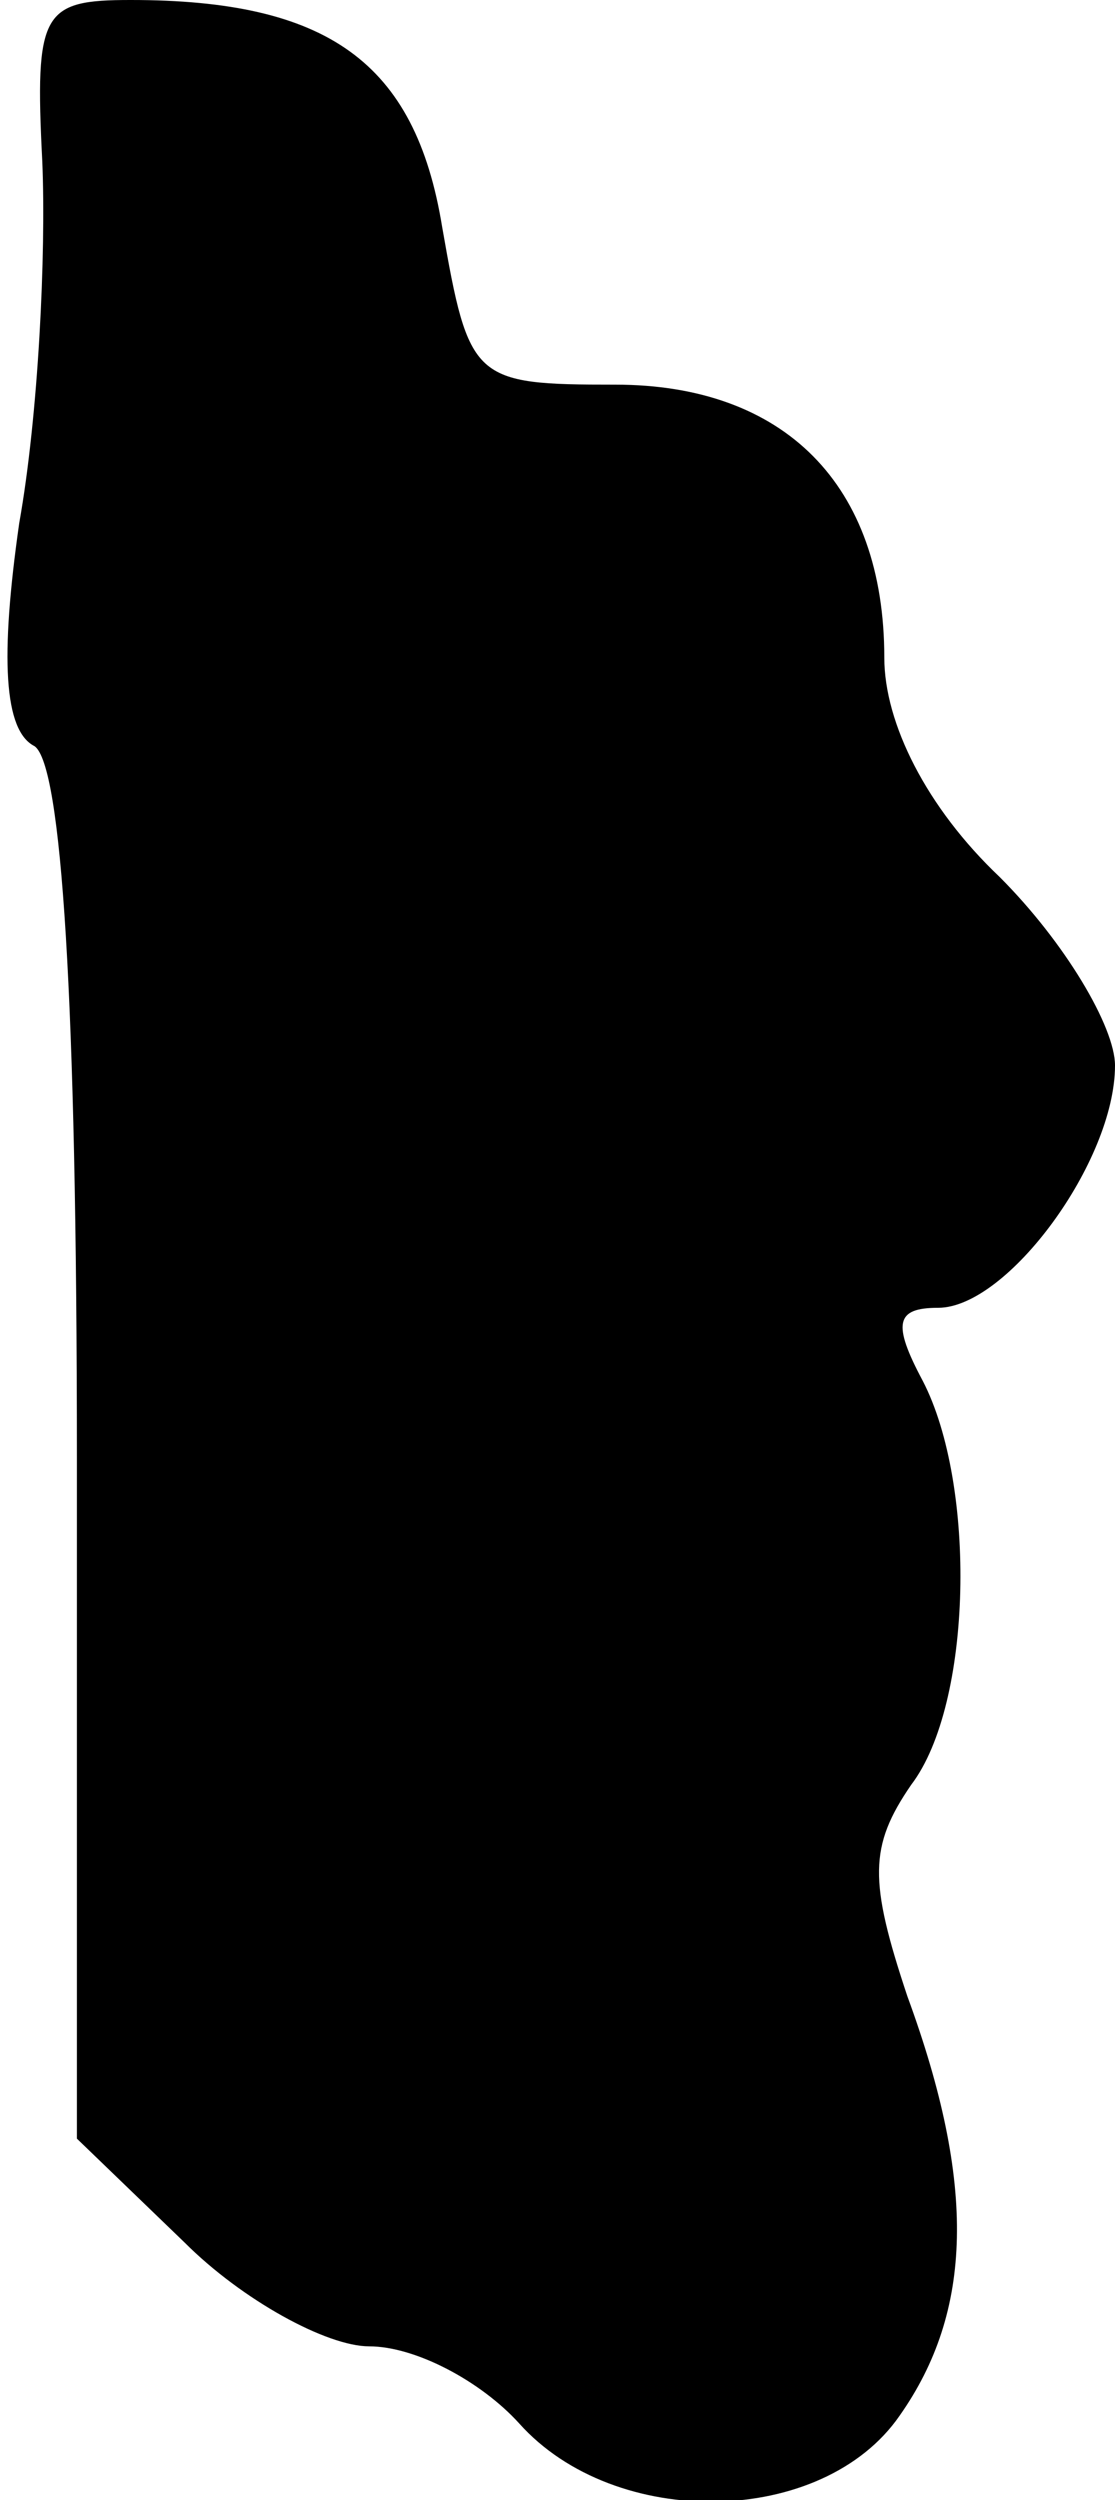 <?xml version="1.0" standalone="no"?>
<!DOCTYPE svg PUBLIC "-//W3C//DTD SVG 20010904//EN"
 "http://www.w3.org/TR/2001/REC-SVG-20010904/DTD/svg10.dtd">
<svg version="1.0" xmlns="http://www.w3.org/2000/svg"
 width="29pt" height="65pt" viewBox="0 0 29 65"
 preserveAspectRatio="xMidYMid meet">
<g transform="translate(0,65) scale(0.1,-0.1)"
fill="#000000" stroke="none">
<path fill="#000000" stroke="none" d="M11 608 c1 -24 -1 -66 -6 -94 -5 -35
-4 -54 4 -58 7 -5 11 -65 11 -185 l0 -177 28 -27 c15 -15 37 -27 48 -27 12 0
29 -9 39 -20 25 -28 79 -27 99 2 19 27 20 60 2 109 -10 30 -10 39 1 55 16 21
17 78 3 105 -8 15 -7 19 4 19 18 0 46 38 46 63 0 10 -13 32 -30 49 -19 18 -30
40 -30 57 0 45 -26 71 -70 71 -37 0 -38 1 -45 41 -7 43 -30 59 -81 59 -23 0
-25 -3 -23 -42z"/>
</g>
</svg>
